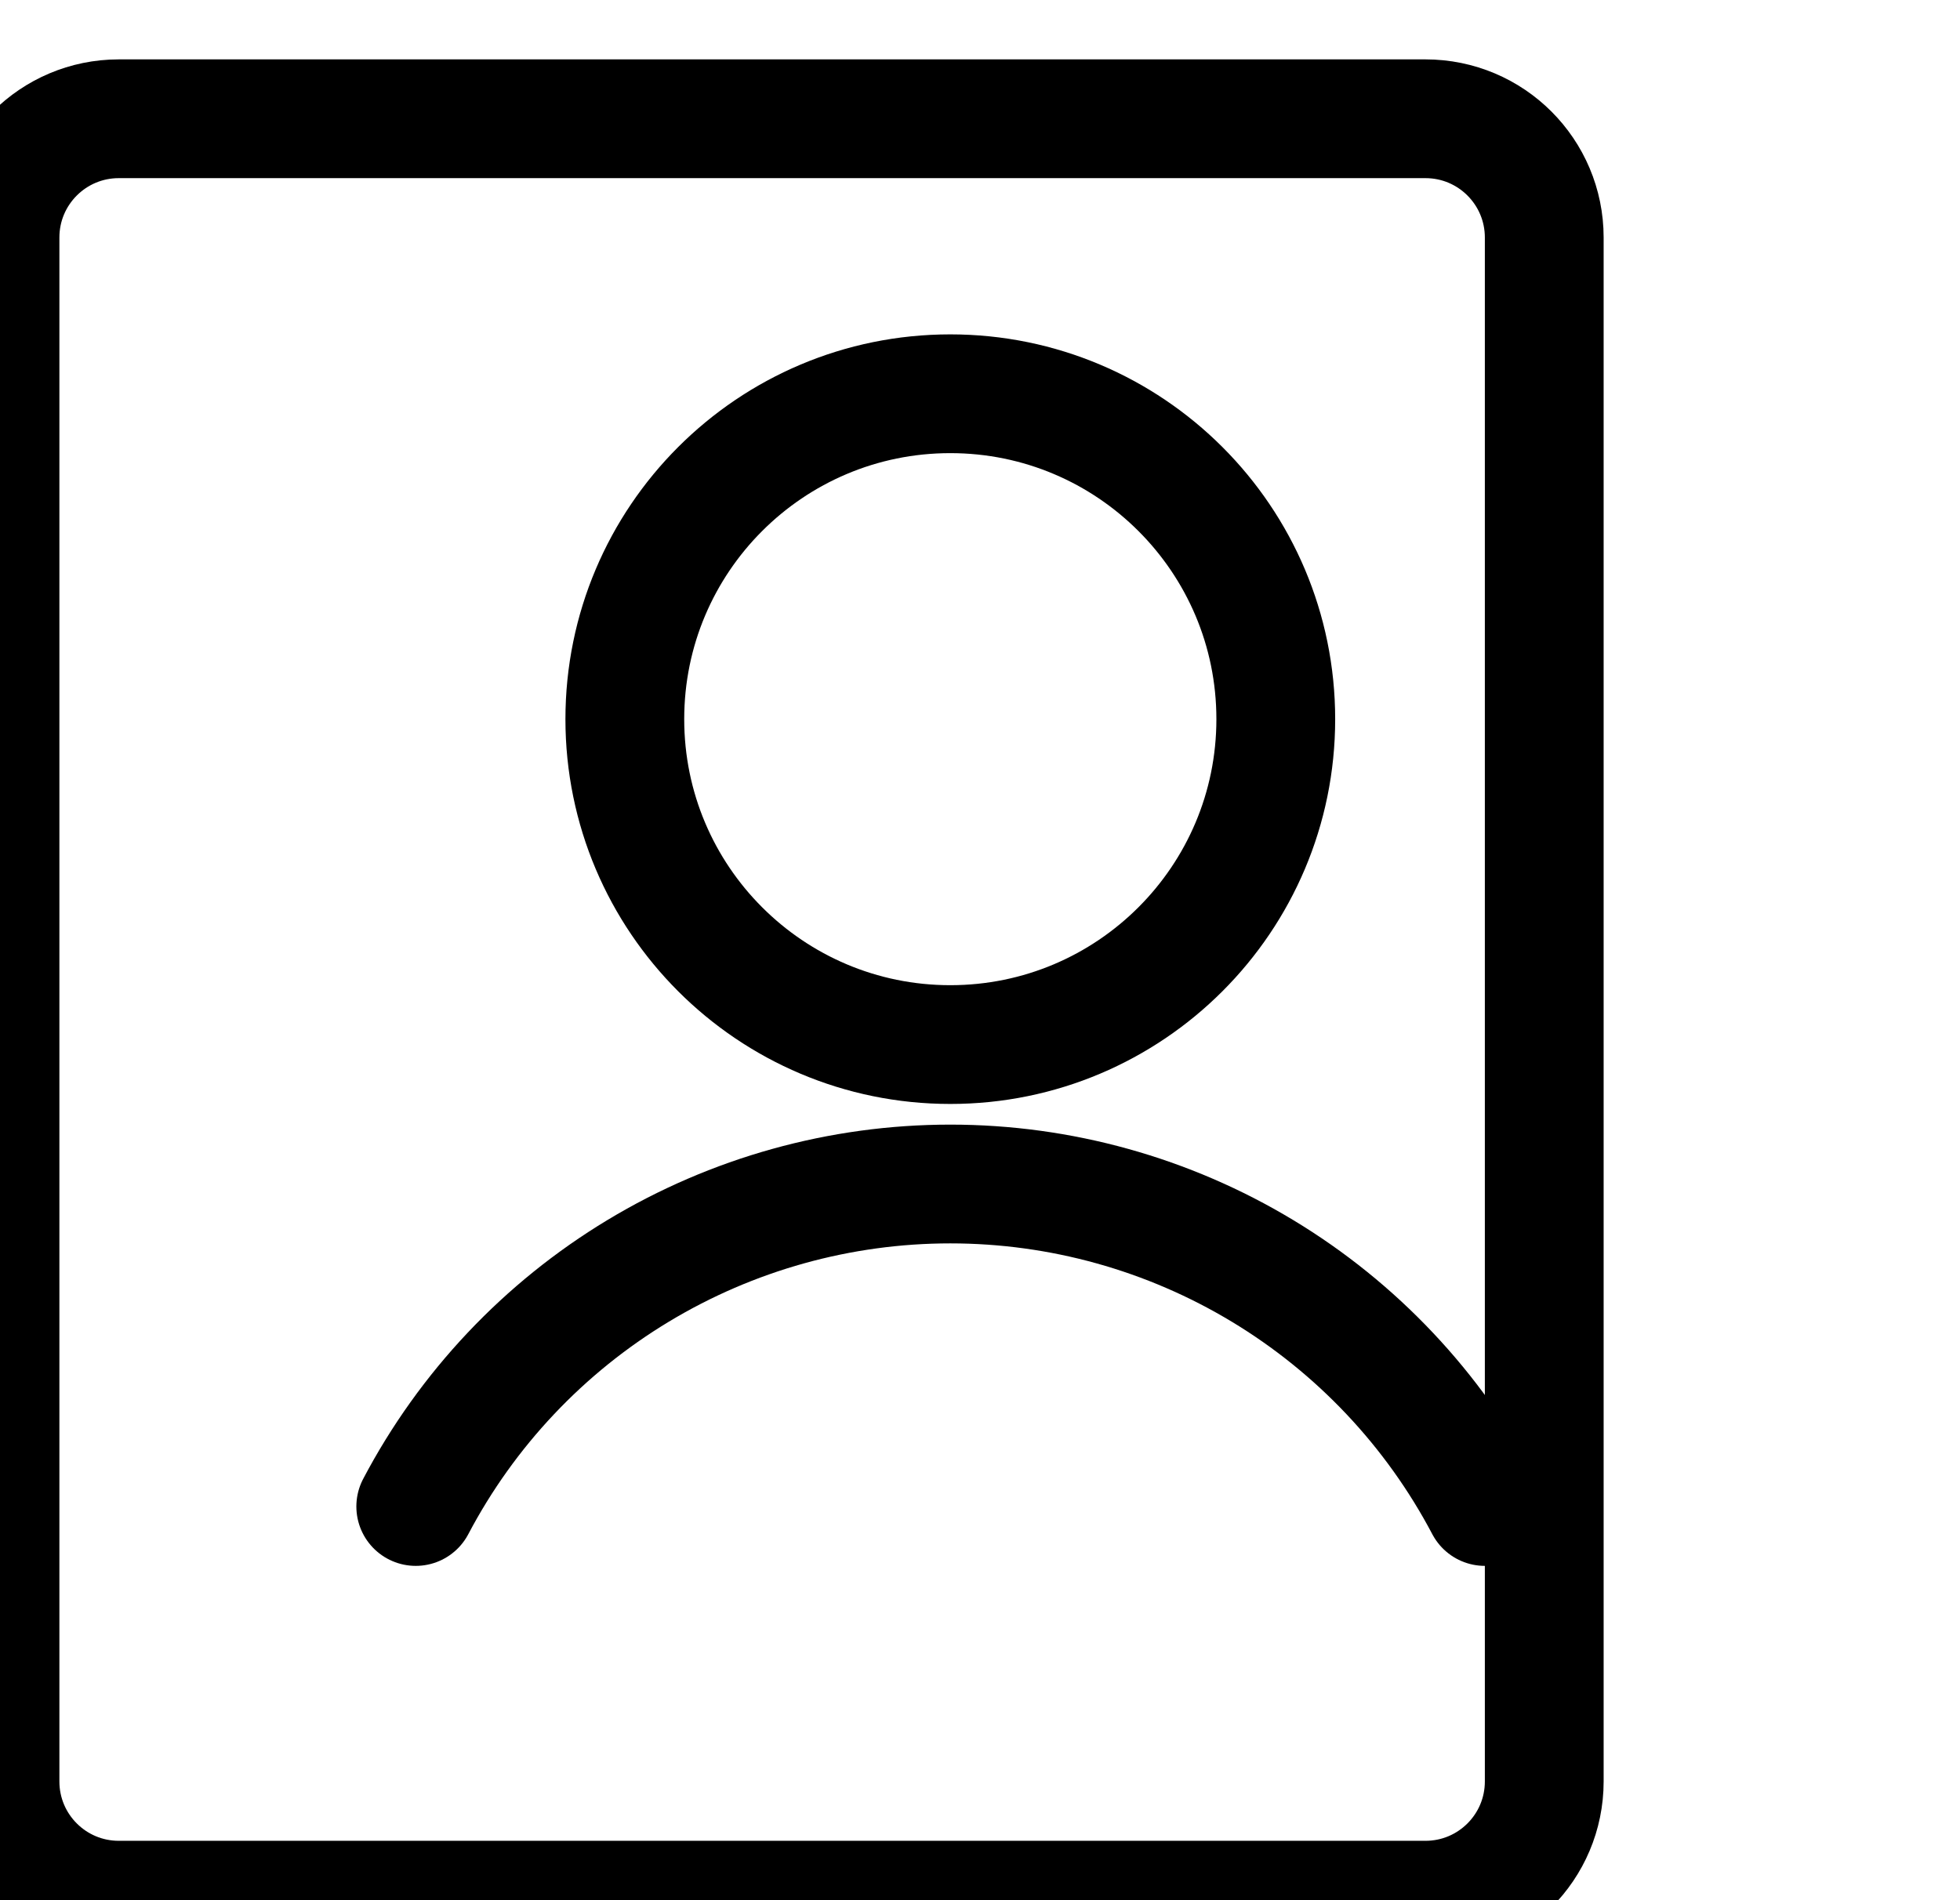 <!-- Generated by IcoMoon.io -->
<svg version="1.1" xmlns="http://www.w3.org/2000/svg" width="33" height="32" viewBox="0 0 33 32">
<title>house-entrance-1</title>
<path fill="none" stroke-linejoin="round" stroke-linecap="round" stroke-miterlimit="4" stroke-width="2" stroke="#000" d="M24 2h-22c-1.105 0-2 0.895-2 2v26c0 1.105 0.895 2 2 2h22c1.105 0 2-0.895 2-2v-26c0-1.105-0.895-2-2-2z"></path>
<path fill="none" stroke-linejoin="round" stroke-linecap="round" stroke-miterlimit="4" stroke-width="2" stroke="#000" d="M16 17.591c3.026 0 5.48-2.453 5.48-5.48s-2.454-5.48-5.48-5.48c-3.027 0-5.48 2.453-5.48 5.48s2.453 5.48 5.48 5.48z"></path>
<path fill="none" stroke-linejoin="round" stroke-linecap="round" stroke-miterlimit="4" stroke-width="2" stroke="#000" d="M25 25.37c-0.864-1.639-2.158-3.011-3.744-3.968s-3.403-1.463-5.256-1.463-3.67 0.506-5.256 1.463c-1.586 0.957-2.881 2.329-3.744 3.968"></path>
</svg>
